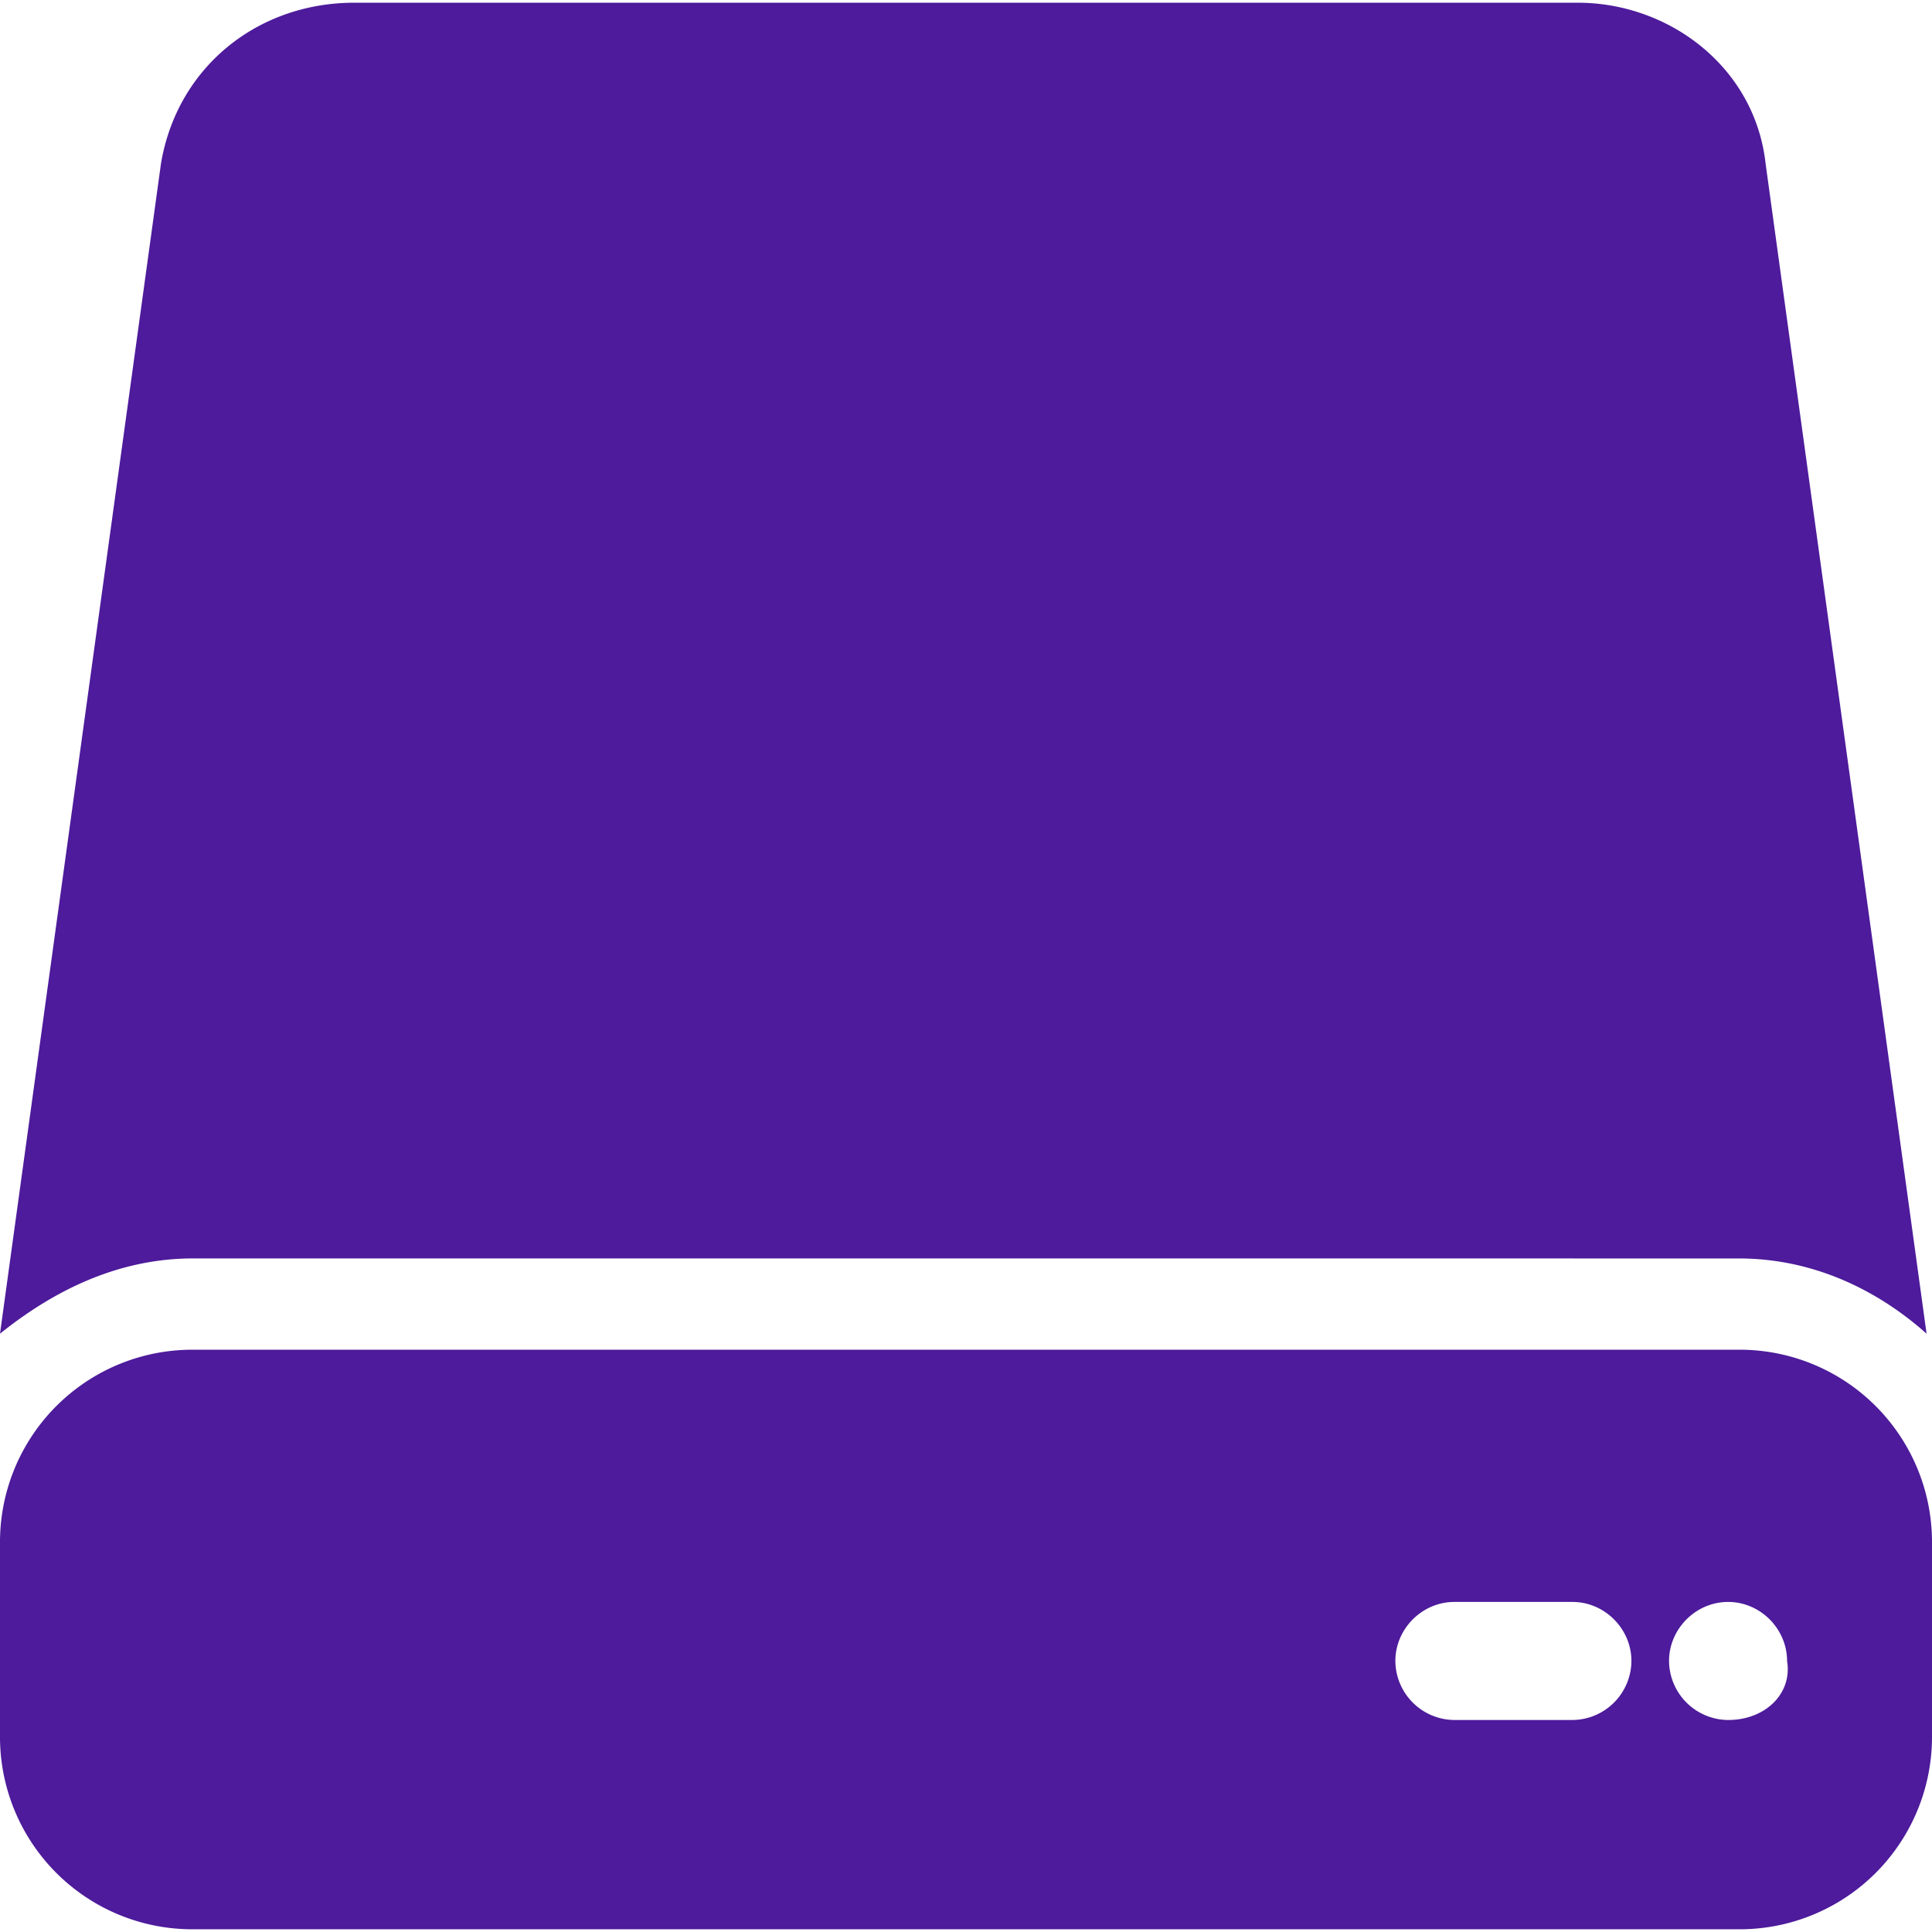 <svg height="64" width="64" xmlns="http://www.w3.org/2000/svg"><path d="M57.602 41.688c2.488 0 4.62 1.066 6.218 2.492L58.488 5.422C58.133 2.222 55.29.09 52.266.09H11.734c-3.199 0-5.867 2.133-6.402 5.332L0 44.18c1.777-1.426 3.91-2.493 6.398-2.493zm0 3.023H6.398A6.372 6.372 0 0 0 0 51.109v6.403a6.372 6.372 0 0 0 6.398 6.398h51.204A6.372 6.372 0 0 0 64 57.512v-6.403a6.372 6.372 0 0 0-6.398-6.398zM52.09 56.977h-3.91a1.97 1.97 0 0 1-1.957-1.954c0-1.066.886-1.957 1.957-1.957h3.91c1.066 0 1.953.891 1.953 1.957a1.97 1.97 0 0 1-1.953 1.954zm5.156 0a1.972 1.972 0 0 1-1.957-1.954c0-1.066.89-1.957 1.957-1.957s1.953.891 1.953 1.957c.18 1.067-.71 1.954-1.953 1.954zm0 0" fill="#4d1b9b"/></svg>